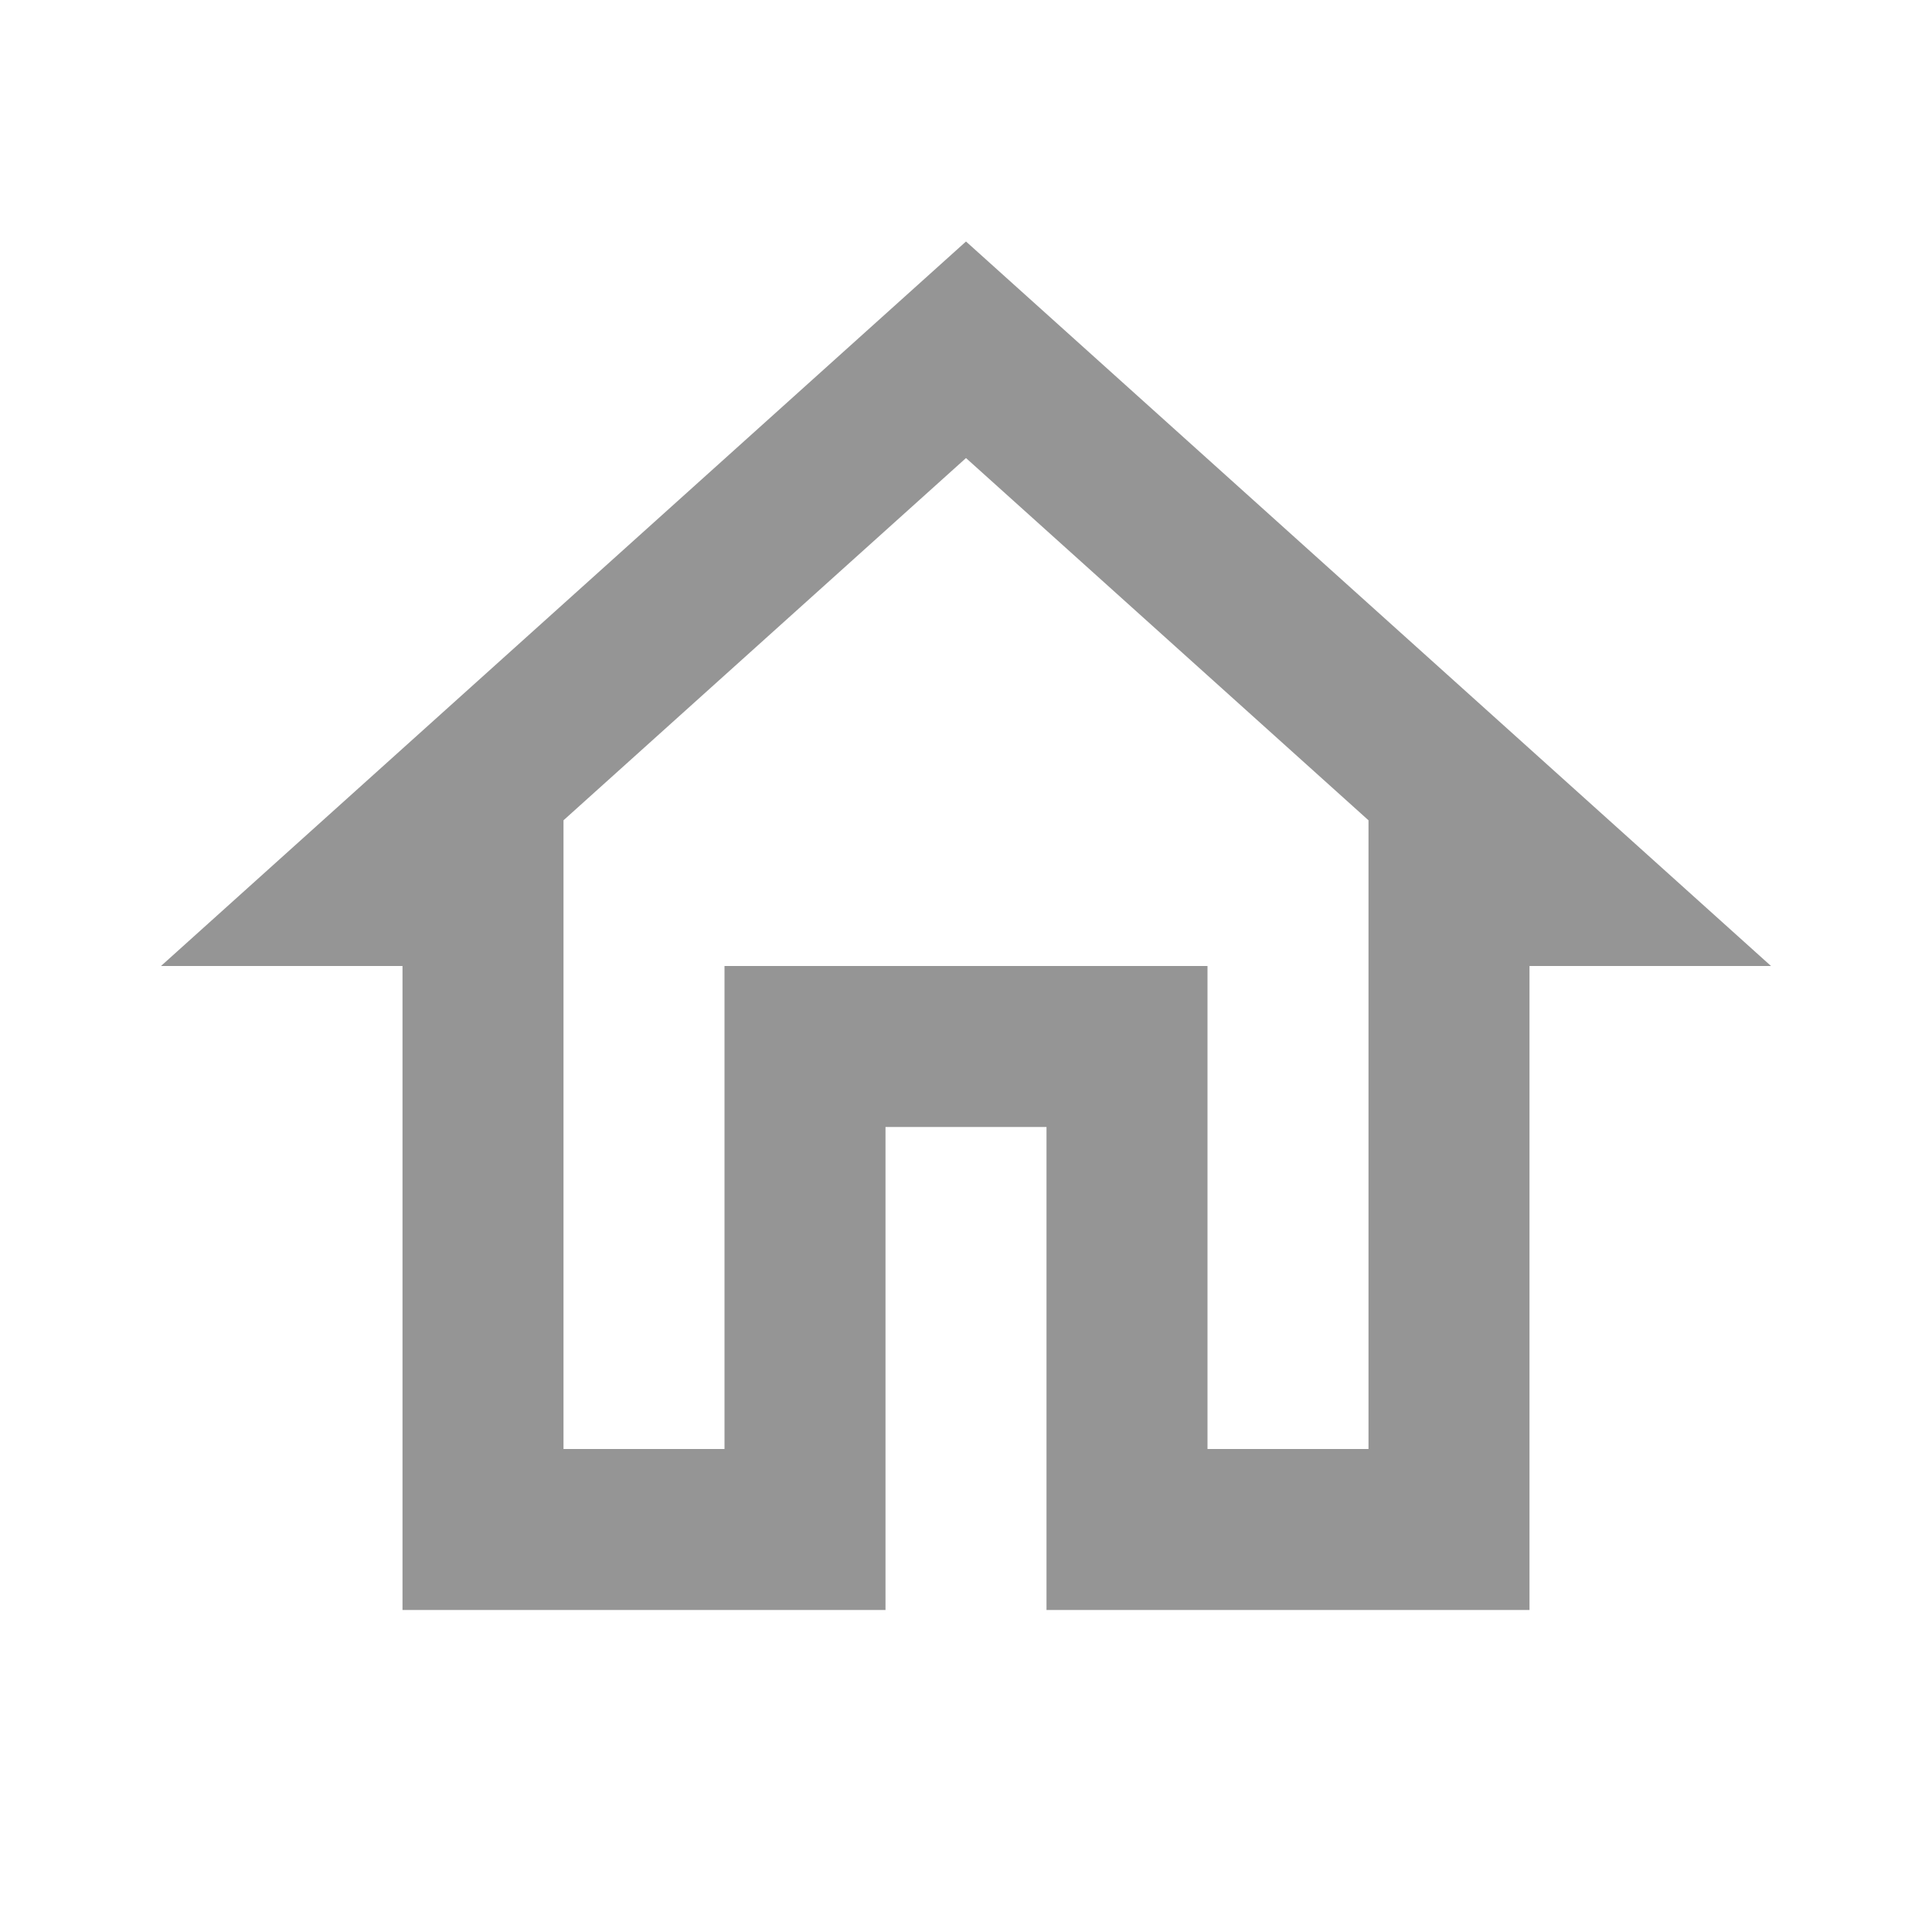 <svg width="24" height="24" viewBox="0 0 24 24" fill="none" xmlns="http://www.w3.org/2000/svg">
<g clip-path="url(#clip0_1783_29)">
<path d="M12 5.69L17 10.19V18H15V12H9V18H7V10.19L12 5.69ZM12 3L2 12H5V20H11V14H13V20H19V12H22L12 3Z" fill="#959595"/>
</g>
<defs>
<clipPath id="clip0_1783_29">
<rect width="24" height="24" fill="white"/>
</clipPath>
</defs>
</svg>

